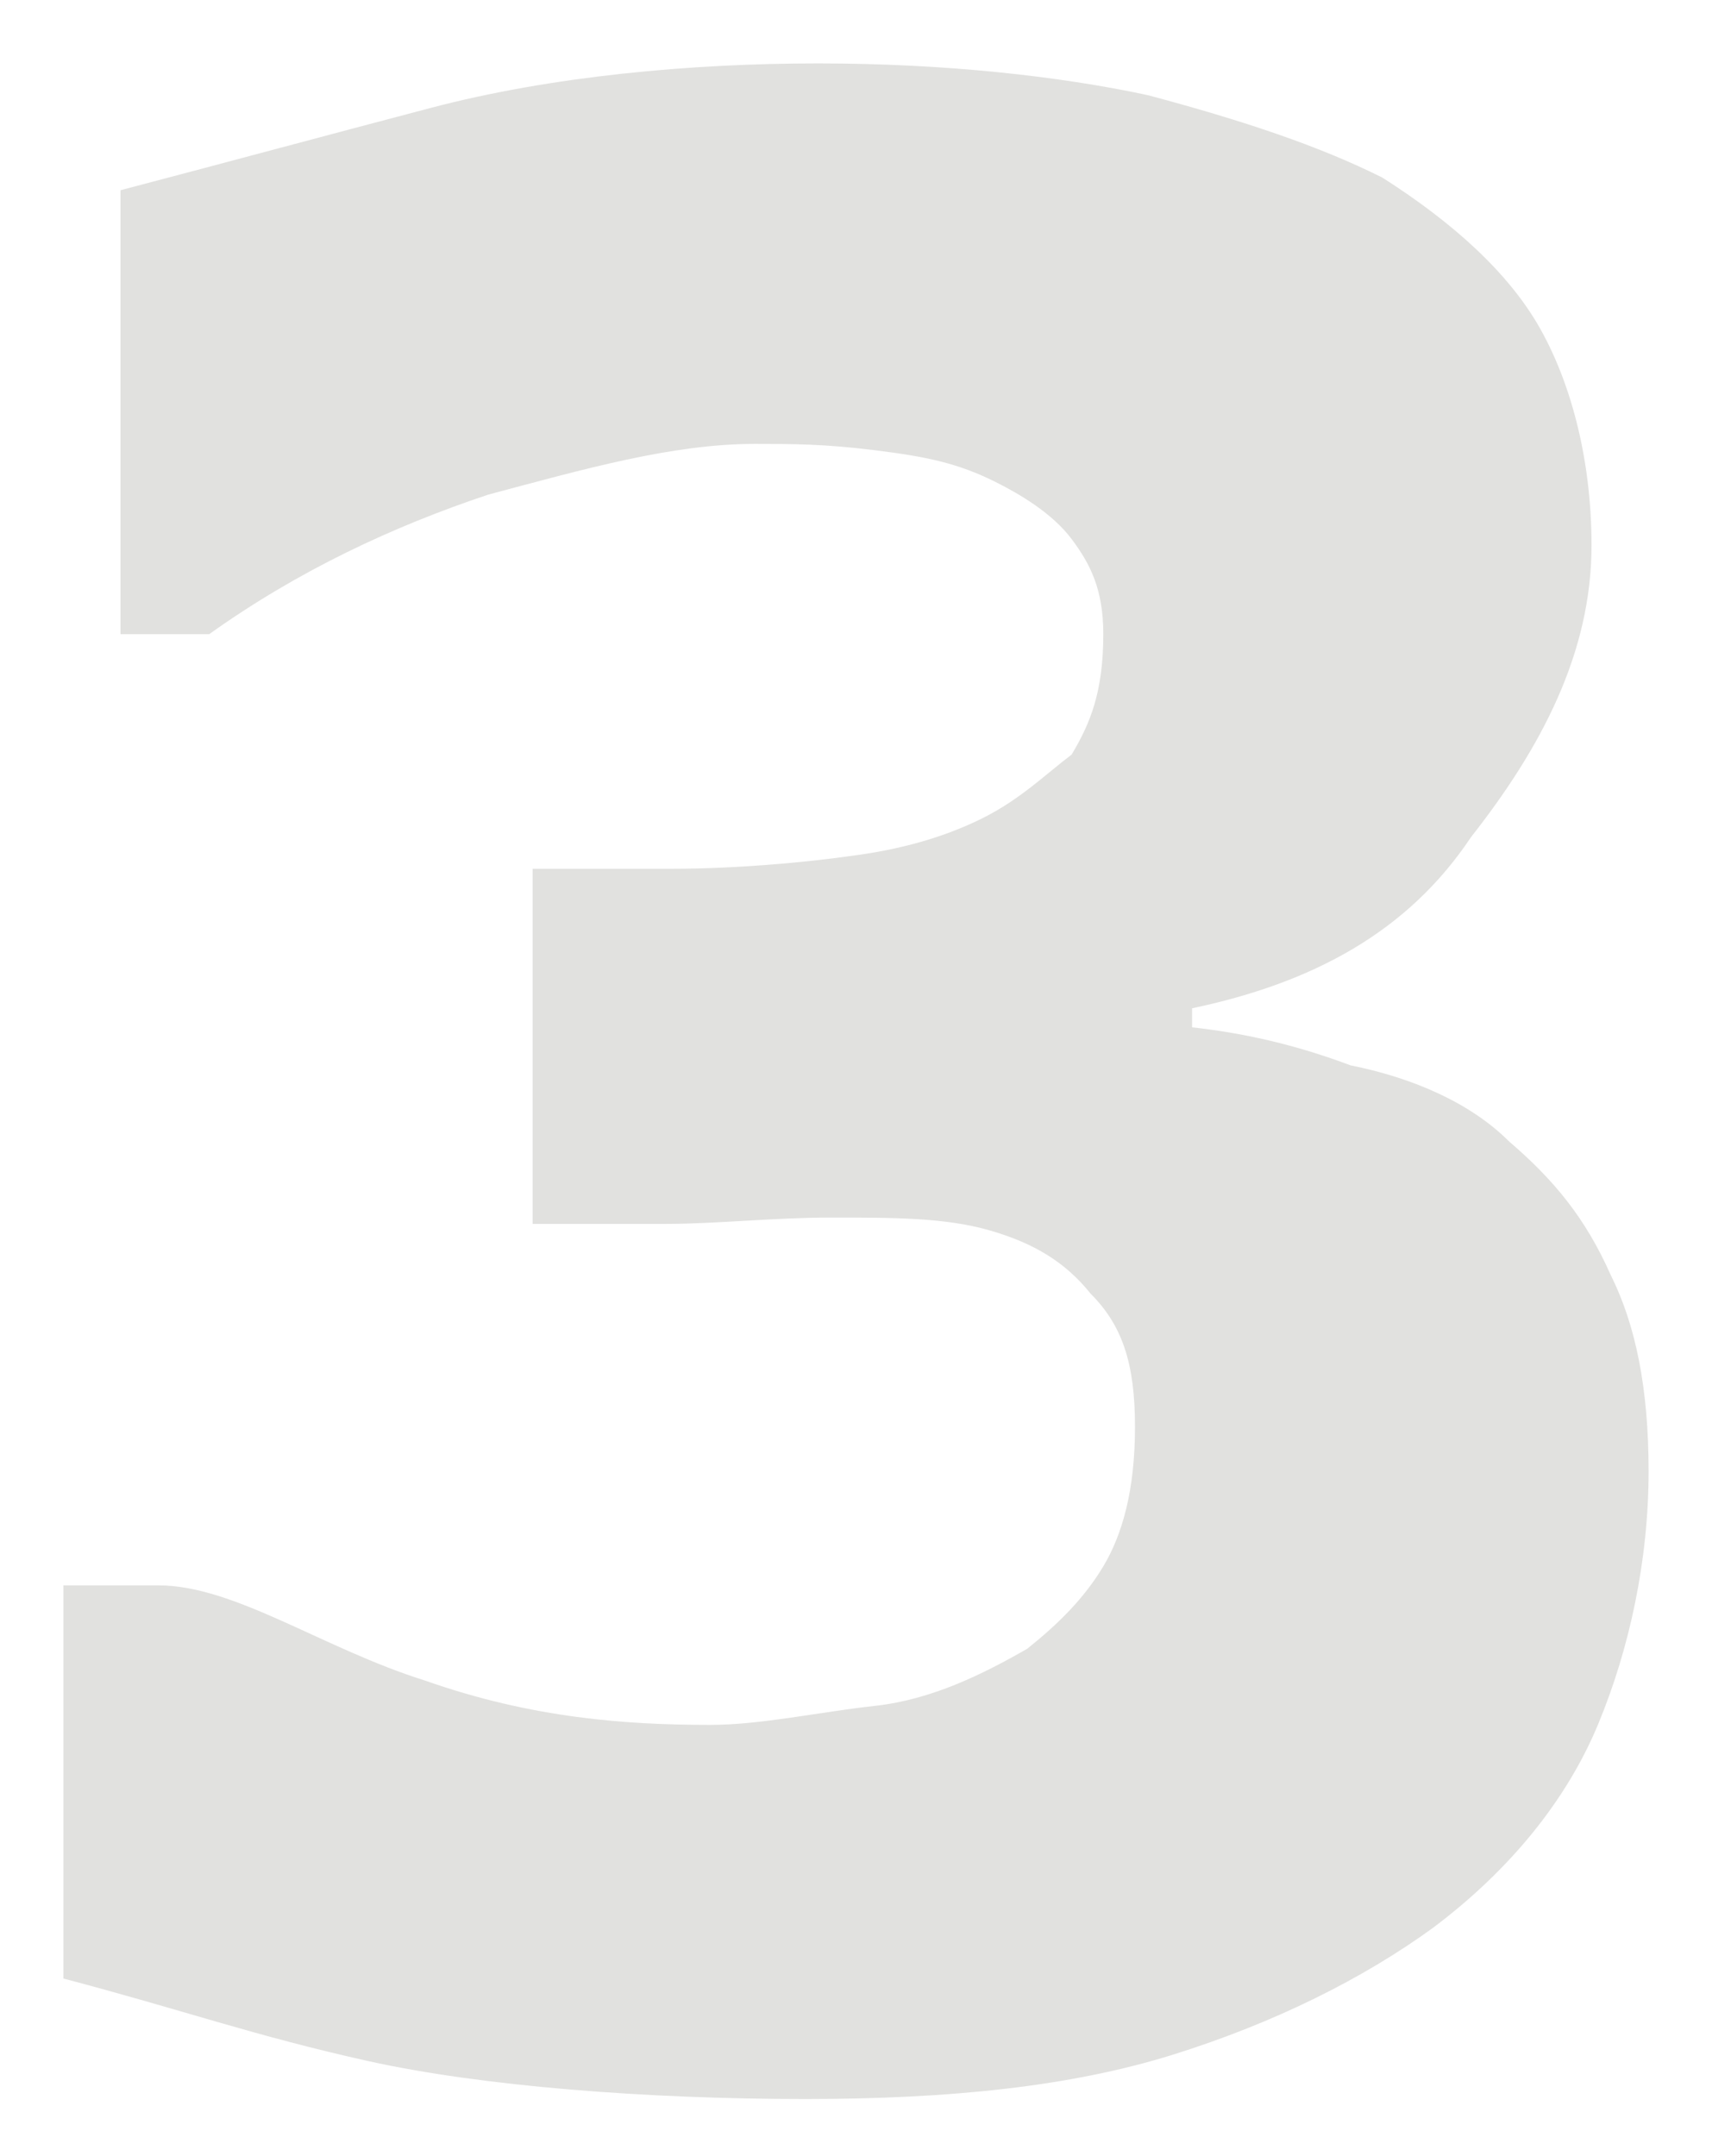 <?xml version="1.0" encoding="utf-8"?>
<!-- Generator: Adobe Illustrator 19.0.0, SVG Export Plug-In . SVG Version: 6.00 Build 0)  -->
<svg version="1.1" id="Layer_1" xmlns="http://www.w3.org/2000/svg" xmlns:xlink="http://www.w3.org/1999/xlink" x="0px" y="0px"
	 viewBox="-608 306 27 34" style="enable-background:new -608 306 27 34;" xml:space="preserve">
<style type="text/css">
	.st0{fill:#E1E1DF;}
	.st1{fill:none;}
</style>
<g id="_x33_">
	<path class="st0" d="M-584.2,324c0.7,0.6,1.2,1.2,1.6,2.1c0.4,0.8,0.6,1.8,0.6,3.1c0,1.4-0.3,2.8-0.8,4s-1.4,2.3-2.6,3.2
		c-1.1,0.8-2.5,1.5-4.1,2c-1.6,0.5-3.5,0.7-5.8,0.7c-2.5,0-5.1-0.2-6.9-0.6c-1.8-0.4-2.9-0.8-4.8-1.3V331h1.5c1.2,0,2.6,1,4.2,1.5
		c1.7,0.6,3.2,0.7,4.5,0.7c0.8,0,1.7-0.2,2.6-0.3c0.9-0.1,1.7-0.5,2.4-0.9c0.5-0.4,0.9-0.8,1.2-1.3c0.3-0.5,0.5-1.2,0.5-2.2
		s-0.2-1.6-0.7-2.1c-0.4-0.5-0.9-0.8-1.6-1s-1.5-0.2-2.5-0.2c-0.9,0-1.8,0.1-2.6,0.1h-2.1v-5.6h2.2c1,0,2.1-0.1,2.8-0.2
		c0.8-0.1,1.5-0.3,2.1-0.6s1-0.7,1.4-1c0.3-0.5,0.5-1,0.5-1.9c0-0.7-0.2-1.1-0.5-1.5s-0.8-0.7-1.2-0.9c-0.6-0.3-1.1-0.4-1.9-0.5
		c-0.8-0.1-1.3-0.1-1.9-0.1c-1.3,0-2.7,0.4-4.2,0.8c-1.5,0.5-3,1.2-4.4,2.2h-1.4v-7c1.9-0.5,3-0.8,4.9-1.3s4.1-0.7,6.1-0.7
		c2,0,3.8,0.2,5.2,0.5c1.5,0.4,2.7,0.8,3.7,1.3c1.1,0.7,2,1.5,2.5,2.4s0.8,2.1,0.8,3.4c0,1.7-0.8,3.2-1.9,4.6
		c-1,1.5-2.5,2.3-4.4,2.7v0.3c0.9,0.1,1.7,0.3,2.5,0.6C-585.7,323-584.8,323.4-584.2,324z"/>
</g>
<rect id="_x3C_Sector_x3E__85_" x="-608" y="306" class="st1" width="27" height="34"/>
</svg>
